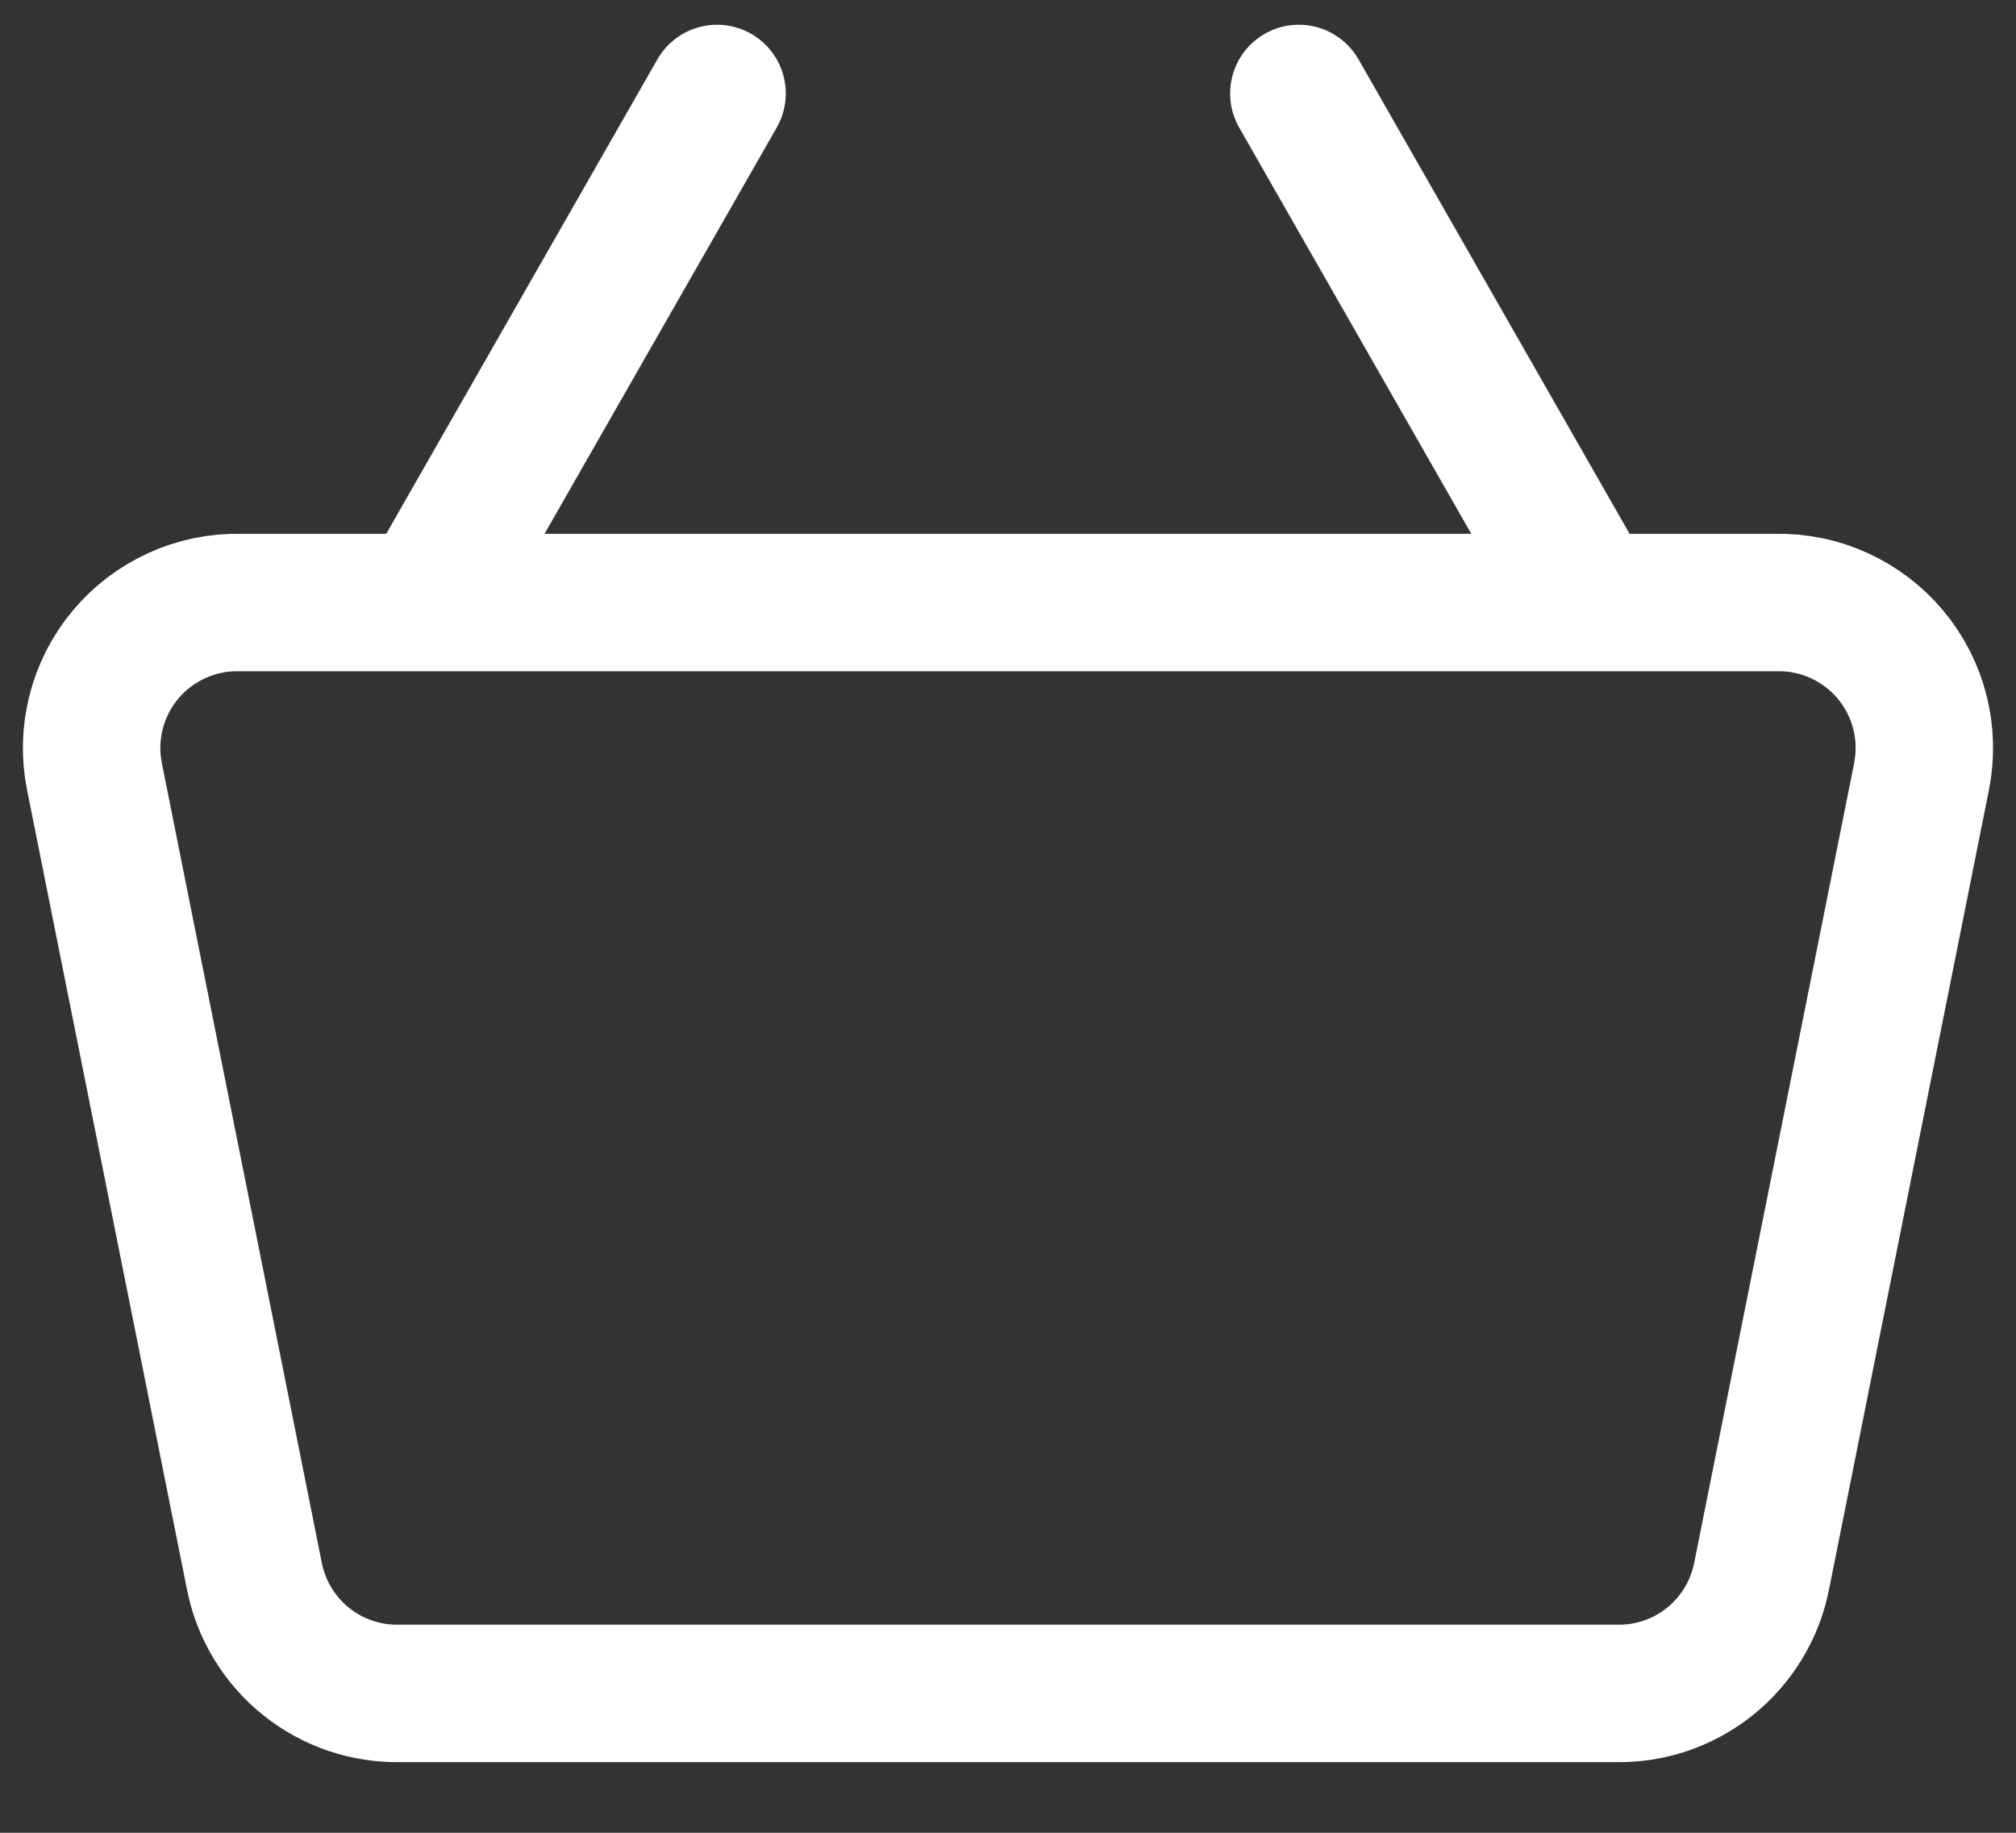 <svg width="22" height="20" viewBox="0 0 22 20" fill="none" xmlns="http://www.w3.org/2000/svg">
<rect x="0" y="0" width="22" height="20" fill="#333333" stroke="none"/>
<path d="M14.174 1.02L17.348 6.575M4.65 6.575L7.825 1.02M19.381 6.575H2.619C2.381 6.57 2.145 6.619 1.929 6.718C1.712 6.817 1.52 6.963 1.368 7.146C1.215 7.329 1.106 7.544 1.048 7.775C0.99 8.005 0.984 8.246 1.032 8.48L2.778 17.209C2.852 17.573 3.052 17.9 3.342 18.132C3.632 18.364 3.994 18.487 4.365 18.479H17.635C18.006 18.487 18.368 18.364 18.658 18.132C18.948 17.9 19.148 17.573 19.222 17.209L20.968 8.48C21.015 8.246 21.01 8.005 20.952 7.775C20.894 7.544 20.785 7.329 20.632 7.146C20.48 6.963 20.288 6.817 20.071 6.718C19.855 6.619 19.619 6.57 19.381 6.575Z" stroke="white" stroke-width="1.5" stroke-linecap="round" stroke-linejoin="round"/>
</svg>

